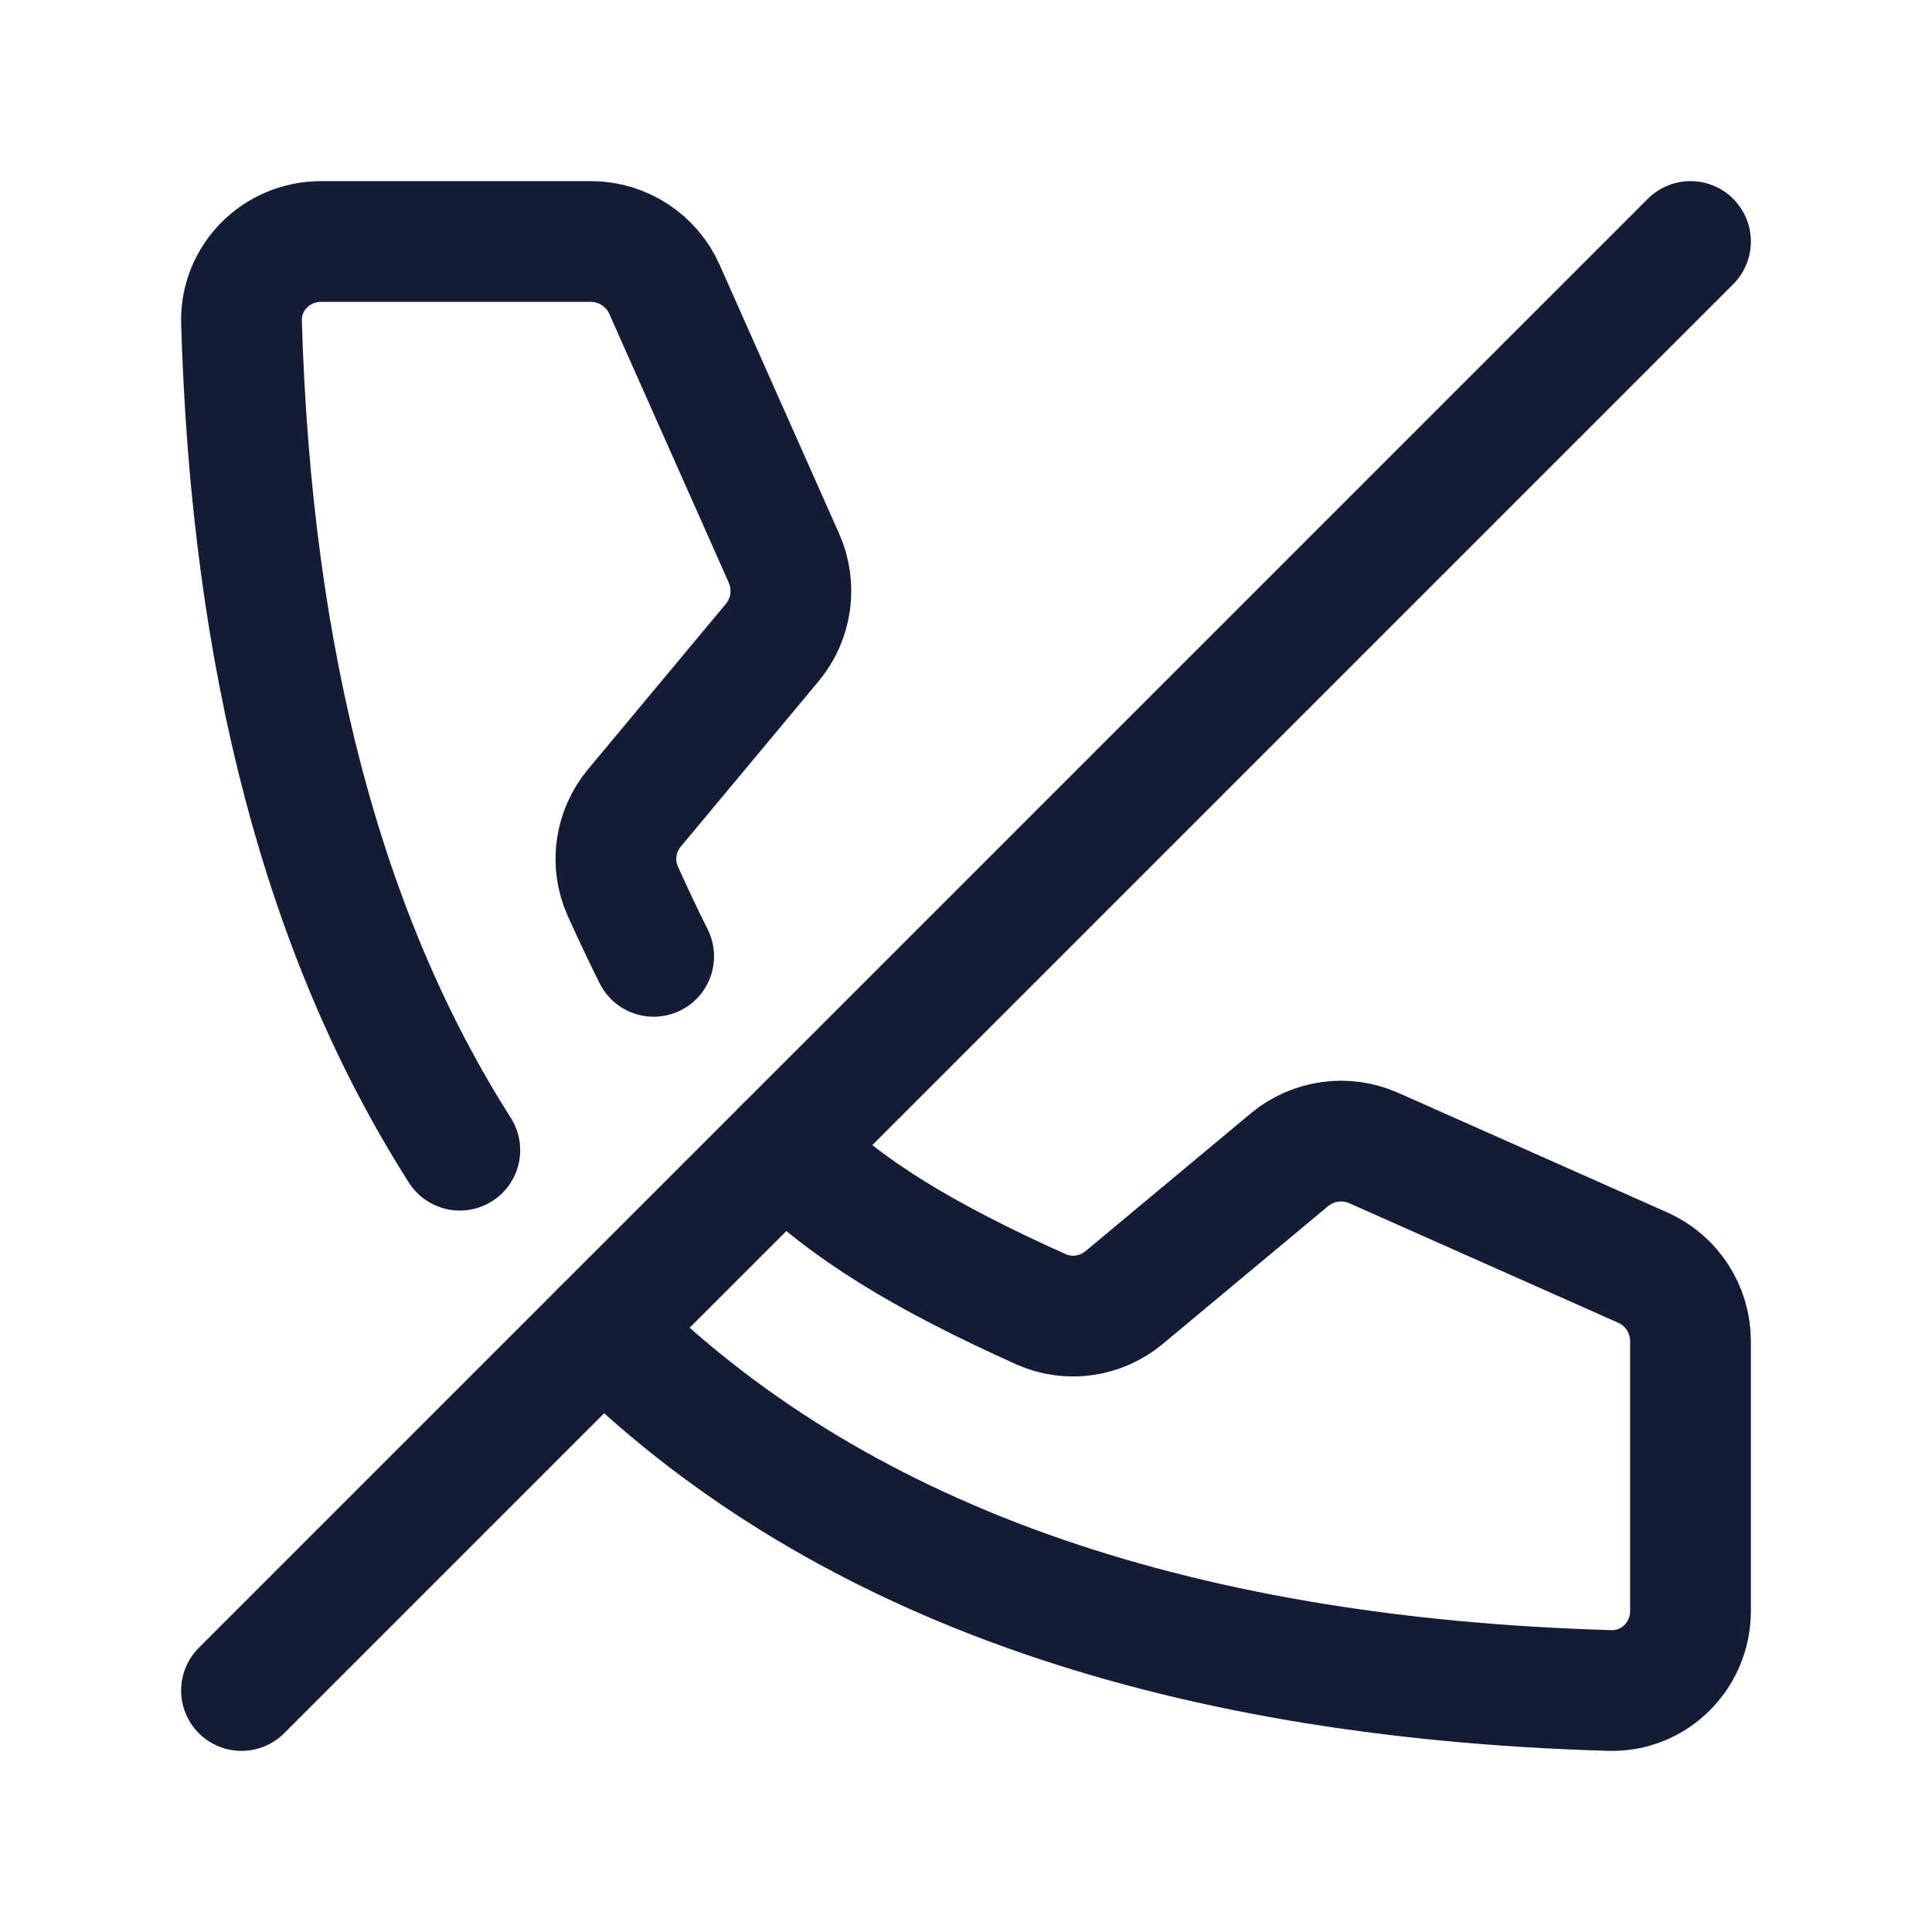<svg width="24" height="24" viewBox="0 0 24 24" fill="none" xmlns="http://www.w3.org/2000/svg">
<path d="M21 3L3 21" stroke="#141B34" stroke-width="1.5" stroke-linecap="round" stroke-linejoin="round"/>
<path d="M8.12 11.88C7.993 11.627 7.866 11.357 7.736 11.069C7.582 10.725 7.641 10.324 7.882 10.035L9.593 7.982C9.837 7.689 9.893 7.283 9.739 6.935L8.254 3.594C8.093 3.233 7.735 3 7.34 3H3.987C3.434 3 2.984 3.45 3 4.002C3.123 8.212 4.026 11.641 5.712 14.288M7.49 16.51C10.322 19.343 14.492 20.84 19.998 21C20.55 21.016 21 20.566 21 20.013V16.66C21 16.265 20.767 15.906 20.406 15.746L17.065 14.261C16.717 14.107 16.311 14.163 16.018 14.407L13.965 16.118C13.676 16.359 13.275 16.418 12.931 16.264C11.495 15.617 10.519 15.037 9.741 14.259" stroke="#141B34" stroke-width="1.5" stroke-linecap="round" stroke-linejoin="round"/>
</svg>
